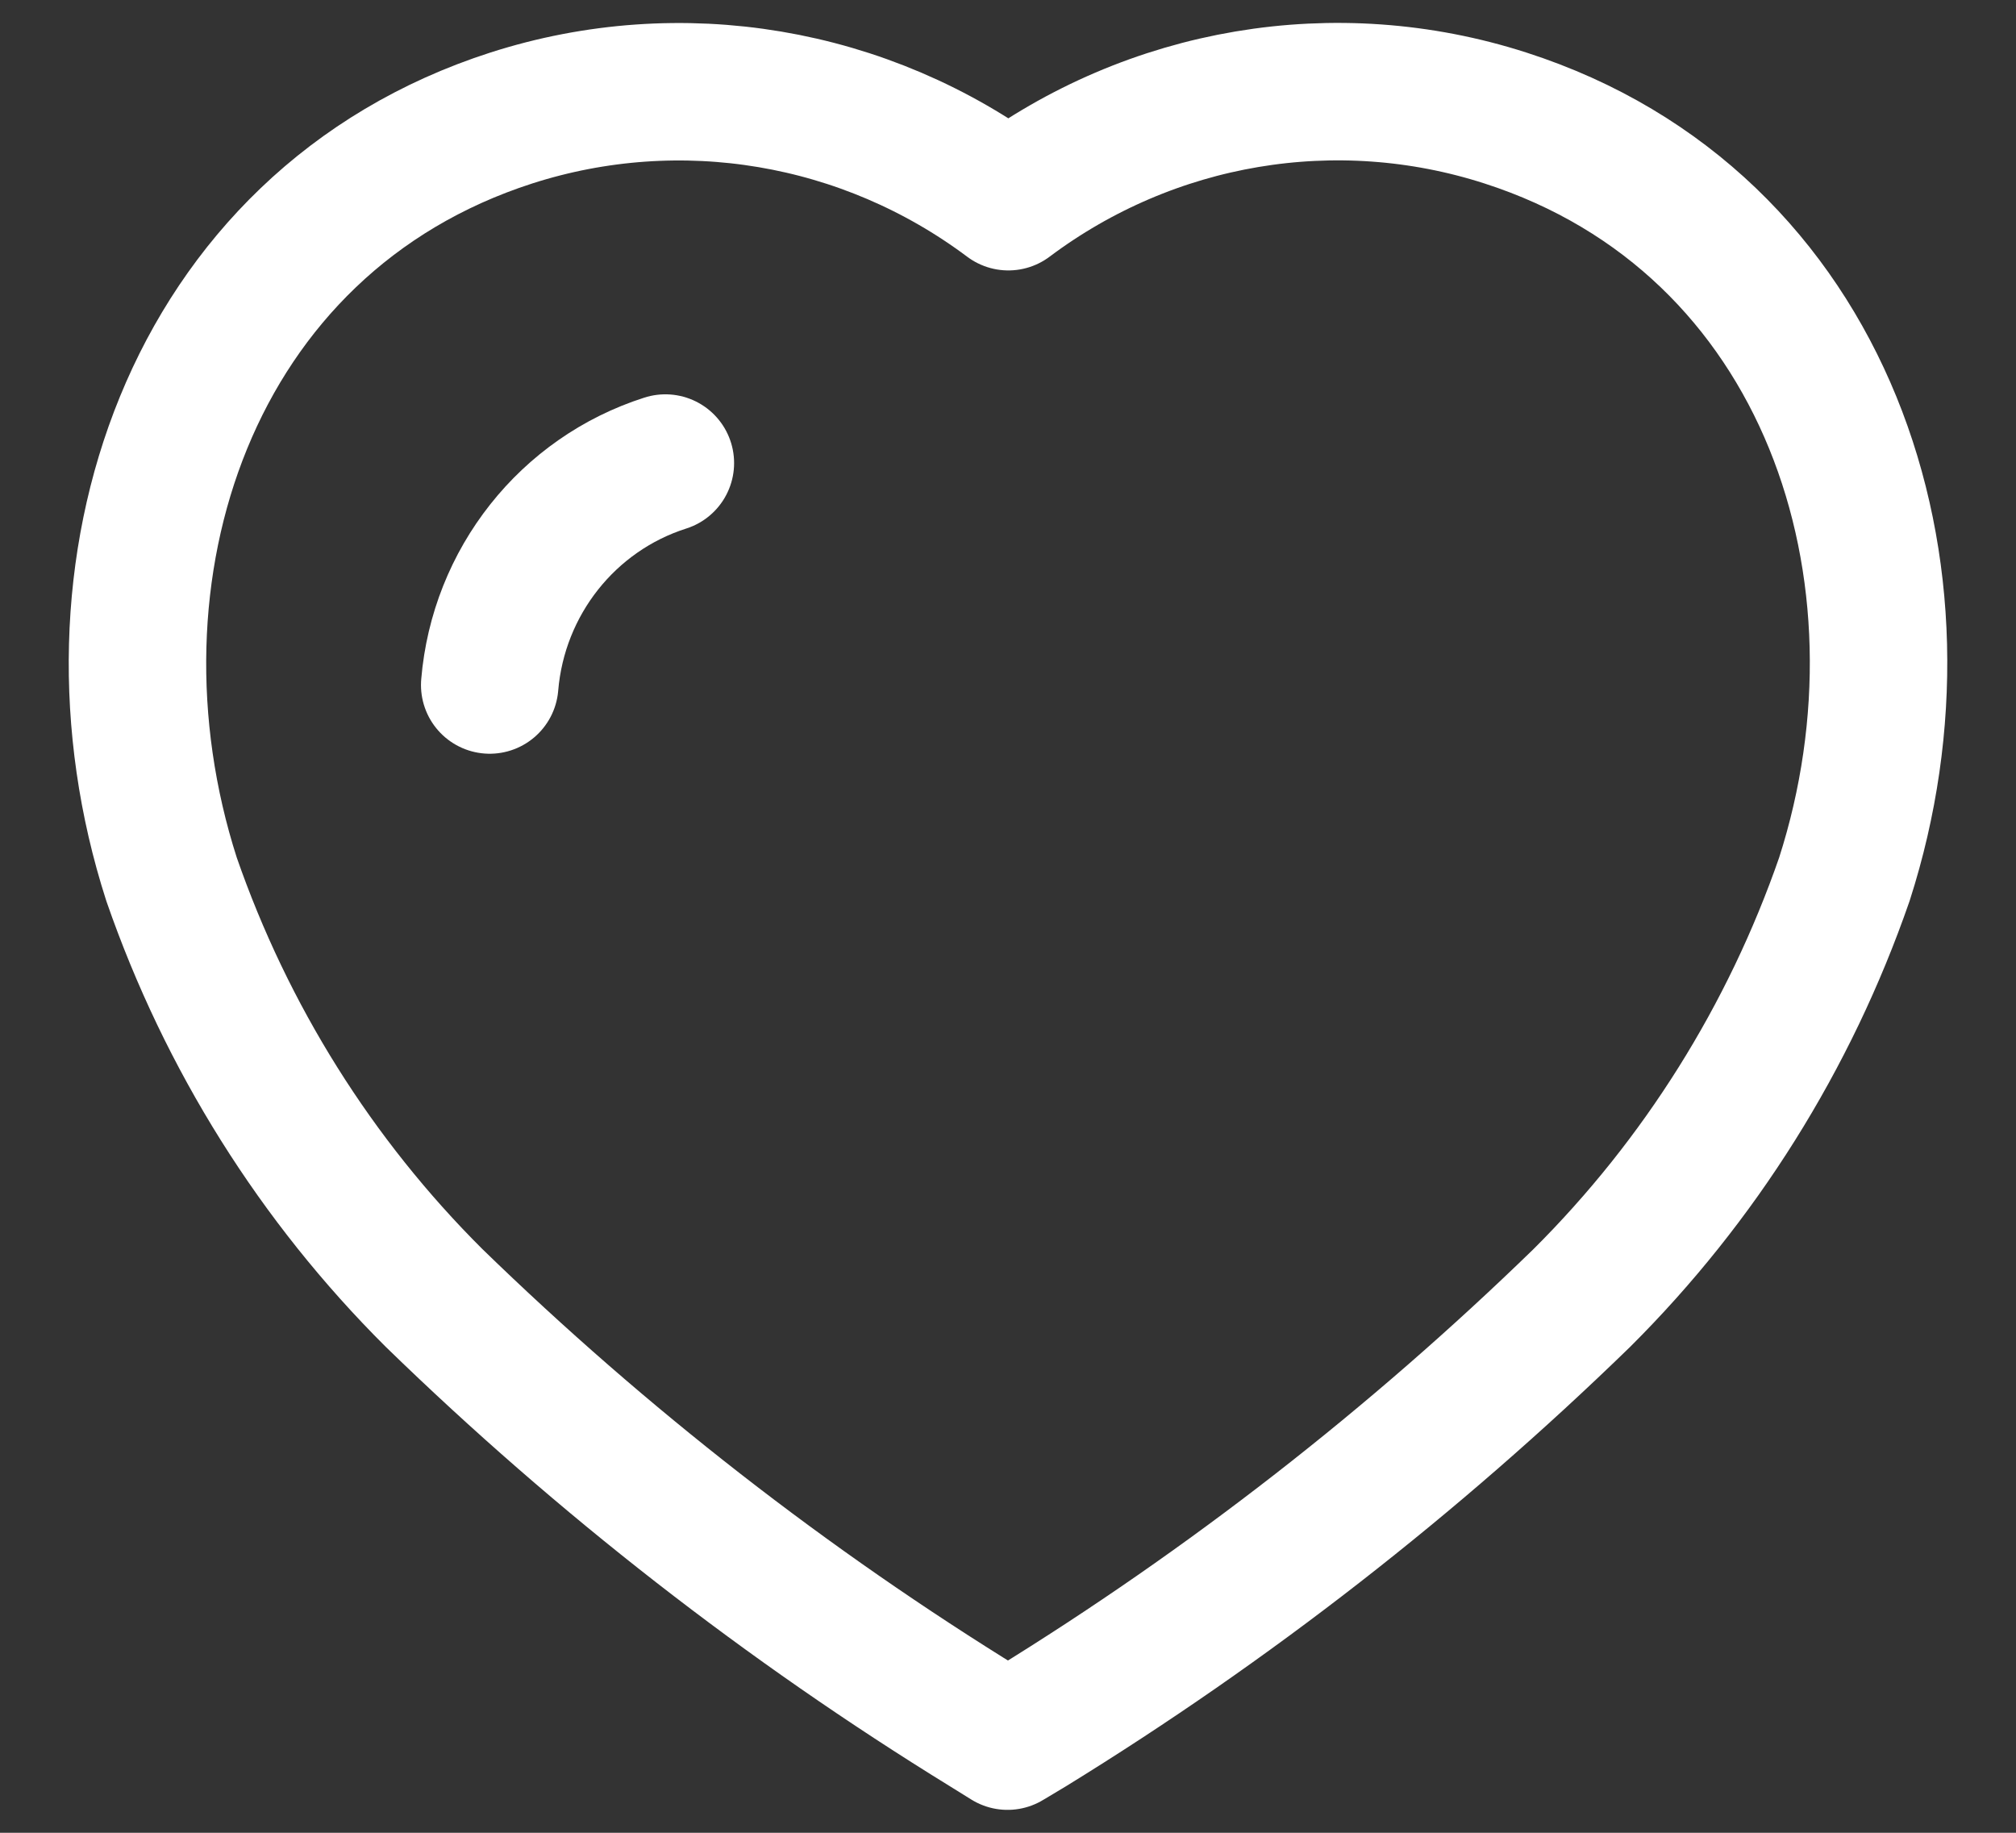 <svg width="22" height="20" viewBox="0 0 22 20" fill="none" xmlns="http://www.w3.org/2000/svg">
<rect x="0" y="0" width="22" height="20" fill="#333333" stroke="none"/>
<path fill-rule="evenodd" clip-rule="evenodd" d="M11.239 18.854C13.41 17.518 15.429 15.946 17.261 14.165C18.549 12.883 19.529 11.32 20.127 9.595C21.203 6.25 19.946 2.421 16.429 1.288C14.58 0.692 12.562 1.033 11.004 2.201C9.446 1.034 7.428 0.694 5.579 1.288C2.062 2.421 0.796 6.25 1.872 9.595C2.47 11.32 3.45 12.883 4.738 14.165C6.57 15.946 8.589 17.518 10.76 18.854L10.995 19L11.239 18.854Z" stroke="#fff" stroke-width="1.5" stroke-linecap="round" stroke-linejoin="round"/>
<path d="M7.261 5.053C6.195 5.393 5.438 6.35 5.344 7.475" stroke="#fff" stroke-width="1.5" stroke-linecap="round" stroke-linejoin="round"/>
</svg>
